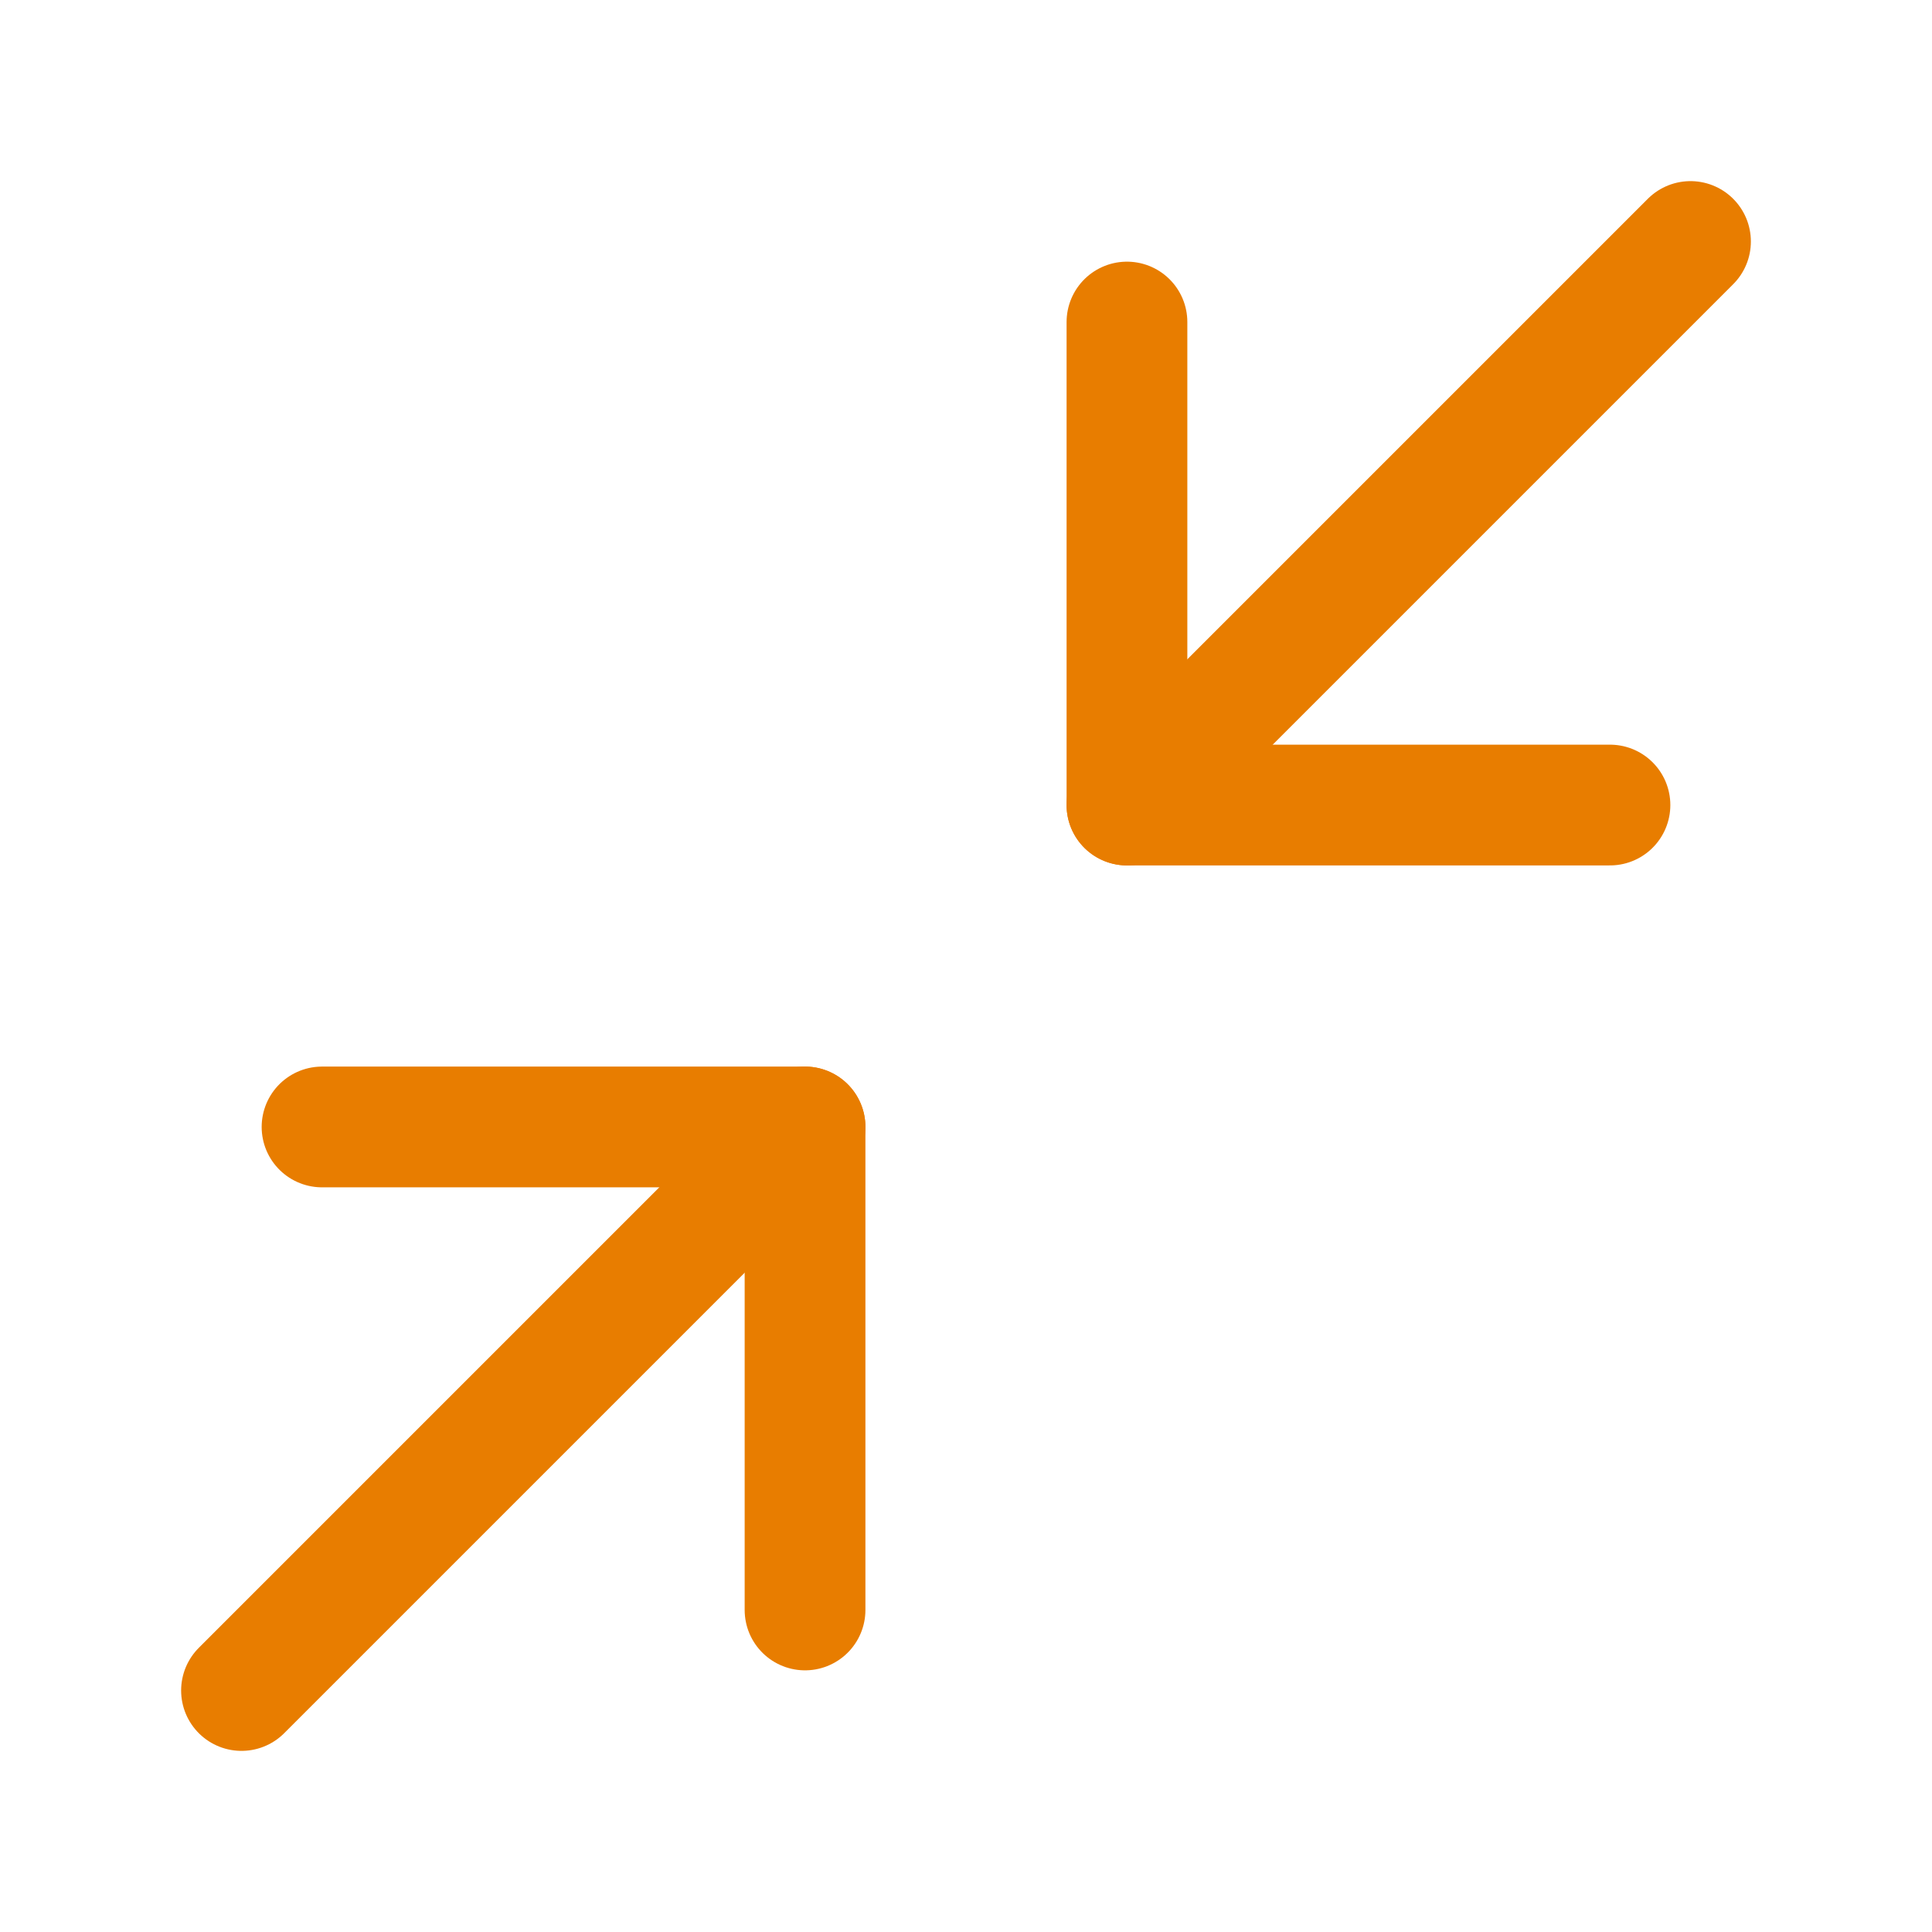 <svg width="16" height="16" viewBox="0 0 16 16" fill="none" xmlns="http://www.w3.org/2000/svg">
<path d="M2.667 9.333H6.667V13.333" stroke="#E87D00" stroke-linecap="round" stroke-linejoin="round"/>
<path d="M2 14L6.667 9.333" stroke="#E87D00" stroke-linecap="round" stroke-linejoin="round"/>
<path d="M13.333 6.667H9.333V2.667" stroke="#E87D00" stroke-linecap="round" stroke-linejoin="round"/>
<path d="M9.333 6.667L14 2" stroke="#E87D00" stroke-linecap="round" stroke-linejoin="round"/>
</svg>
